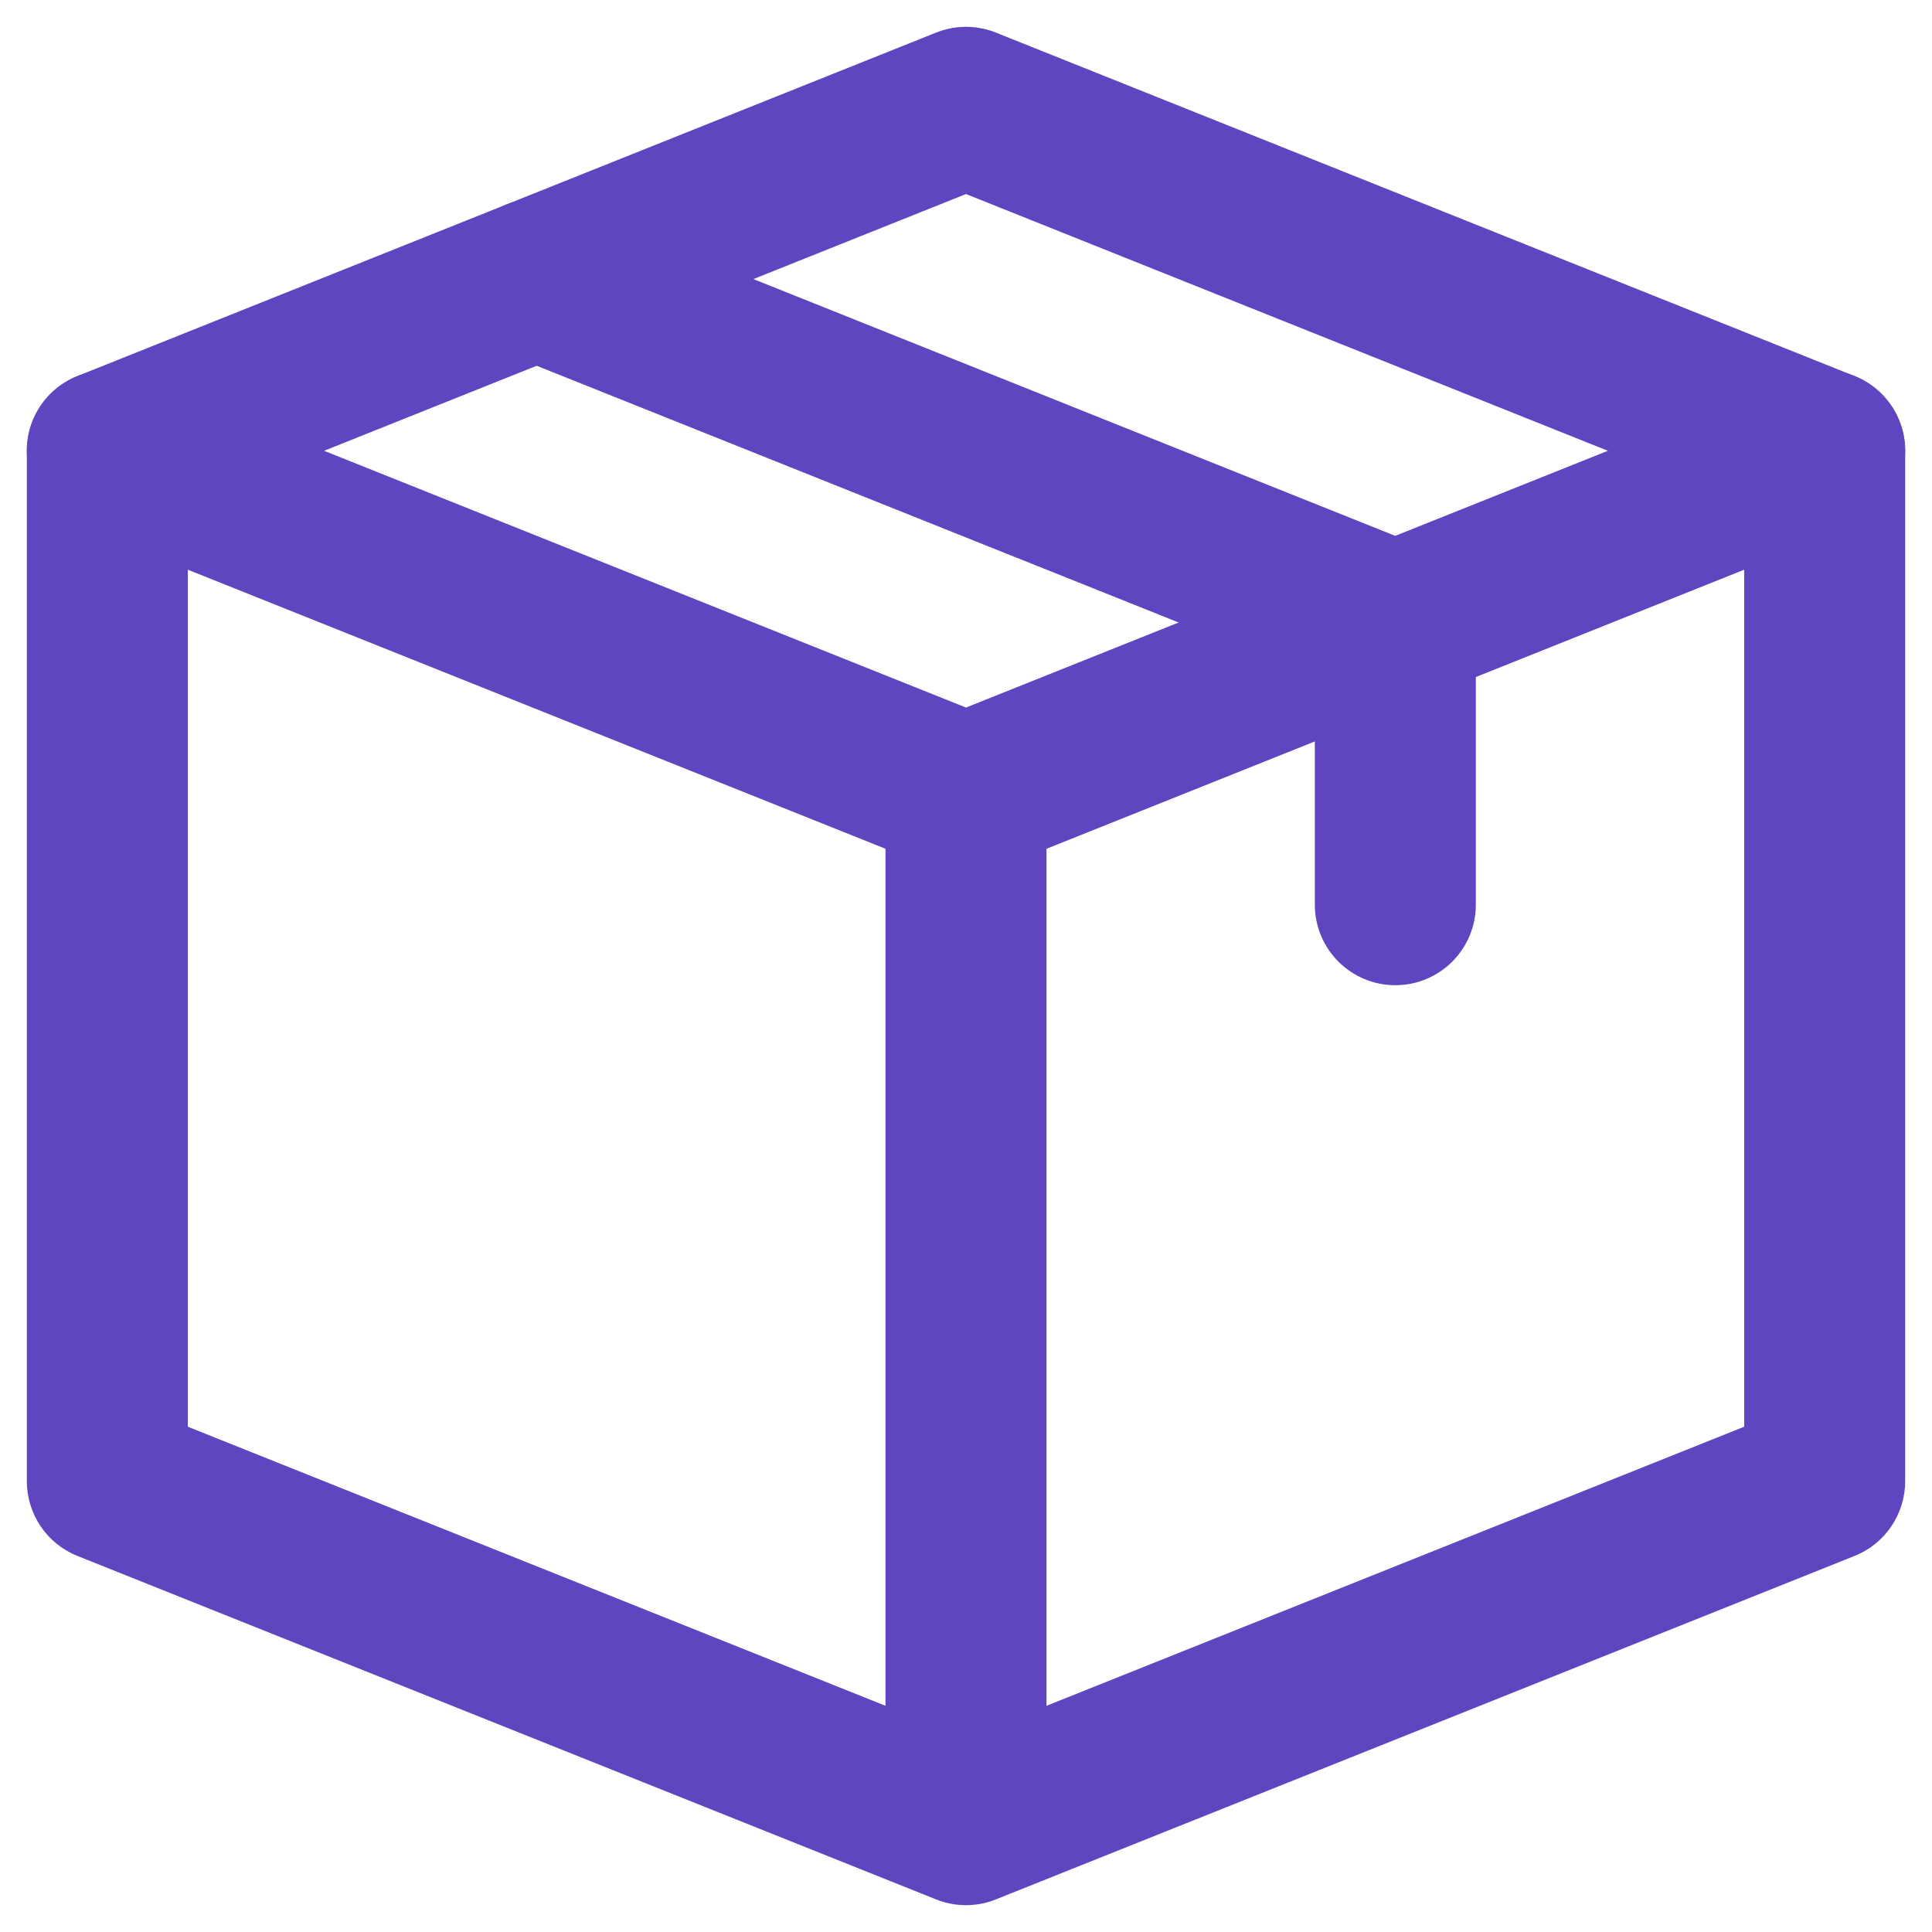 <svg width="18" height="18" viewBox="0 0 18 18" fill="none" xmlns="http://www.w3.org/2000/svg">
<path fill-rule="evenodd" clip-rule="evenodd" d="M9 7.4L1 4.2L5 2.6L9 1L17 4.2L13 5.8L9 7.4Z" stroke="#5F45BF" stroke-width="1.5" stroke-linecap="round" stroke-linejoin="round"/>
<path d="M8.721 17.696C9.106 17.85 9.543 17.663 9.696 17.279C9.85 16.894 9.663 16.457 9.279 16.304L8.721 17.696ZM1 13.8H0.25C0.25 14.107 0.437 14.383 0.721 14.496L1 13.8ZM1.75 4.2C1.75 3.786 1.414 3.45 1 3.45C0.586 3.45 0.25 3.786 0.25 4.2H1.75ZM8.721 16.304C8.337 16.457 8.15 16.894 8.304 17.279C8.457 17.663 8.894 17.85 9.279 17.696L8.721 16.304ZM17 13.8L17.279 14.496C17.563 14.383 17.75 14.107 17.75 13.8H17ZM17.75 4.2C17.75 3.786 17.414 3.45 17 3.45C16.586 3.45 16.25 3.786 16.25 4.2H17.75ZM8.25 17C8.25 17.415 8.586 17.75 9 17.75C9.414 17.75 9.75 17.415 9.75 17H8.25ZM9.75 7.4C9.75 6.986 9.414 6.65 9 6.65C8.586 6.65 8.25 6.986 8.25 7.4H9.75ZM5.279 1.904C4.894 1.75 4.457 1.937 4.304 2.322C4.15 2.706 4.337 3.143 4.721 3.296L5.279 1.904ZM13 5.8H13.75C13.75 5.493 13.563 5.218 13.278 5.104L13 5.8ZM12.25 8.429C12.25 8.843 12.586 9.179 13 9.179C13.414 9.179 13.75 8.843 13.75 8.429H12.25ZM9.279 16.304L1.279 13.104L0.721 14.496L8.721 17.696L9.279 16.304ZM1.75 13.8V4.2H0.25V13.8H1.75ZM9.279 17.696L17.279 14.496L16.721 13.104L8.721 16.304L9.279 17.696ZM17.75 13.8V4.2H16.25V13.8H17.75ZM9.75 17V7.4H8.25V17H9.75ZM4.721 3.296L12.722 6.496L13.278 5.104L5.279 1.904L4.721 3.296ZM12.25 5.8V8.429H13.75V5.8H12.25Z" fill="#5F45BF"/>
</svg>
